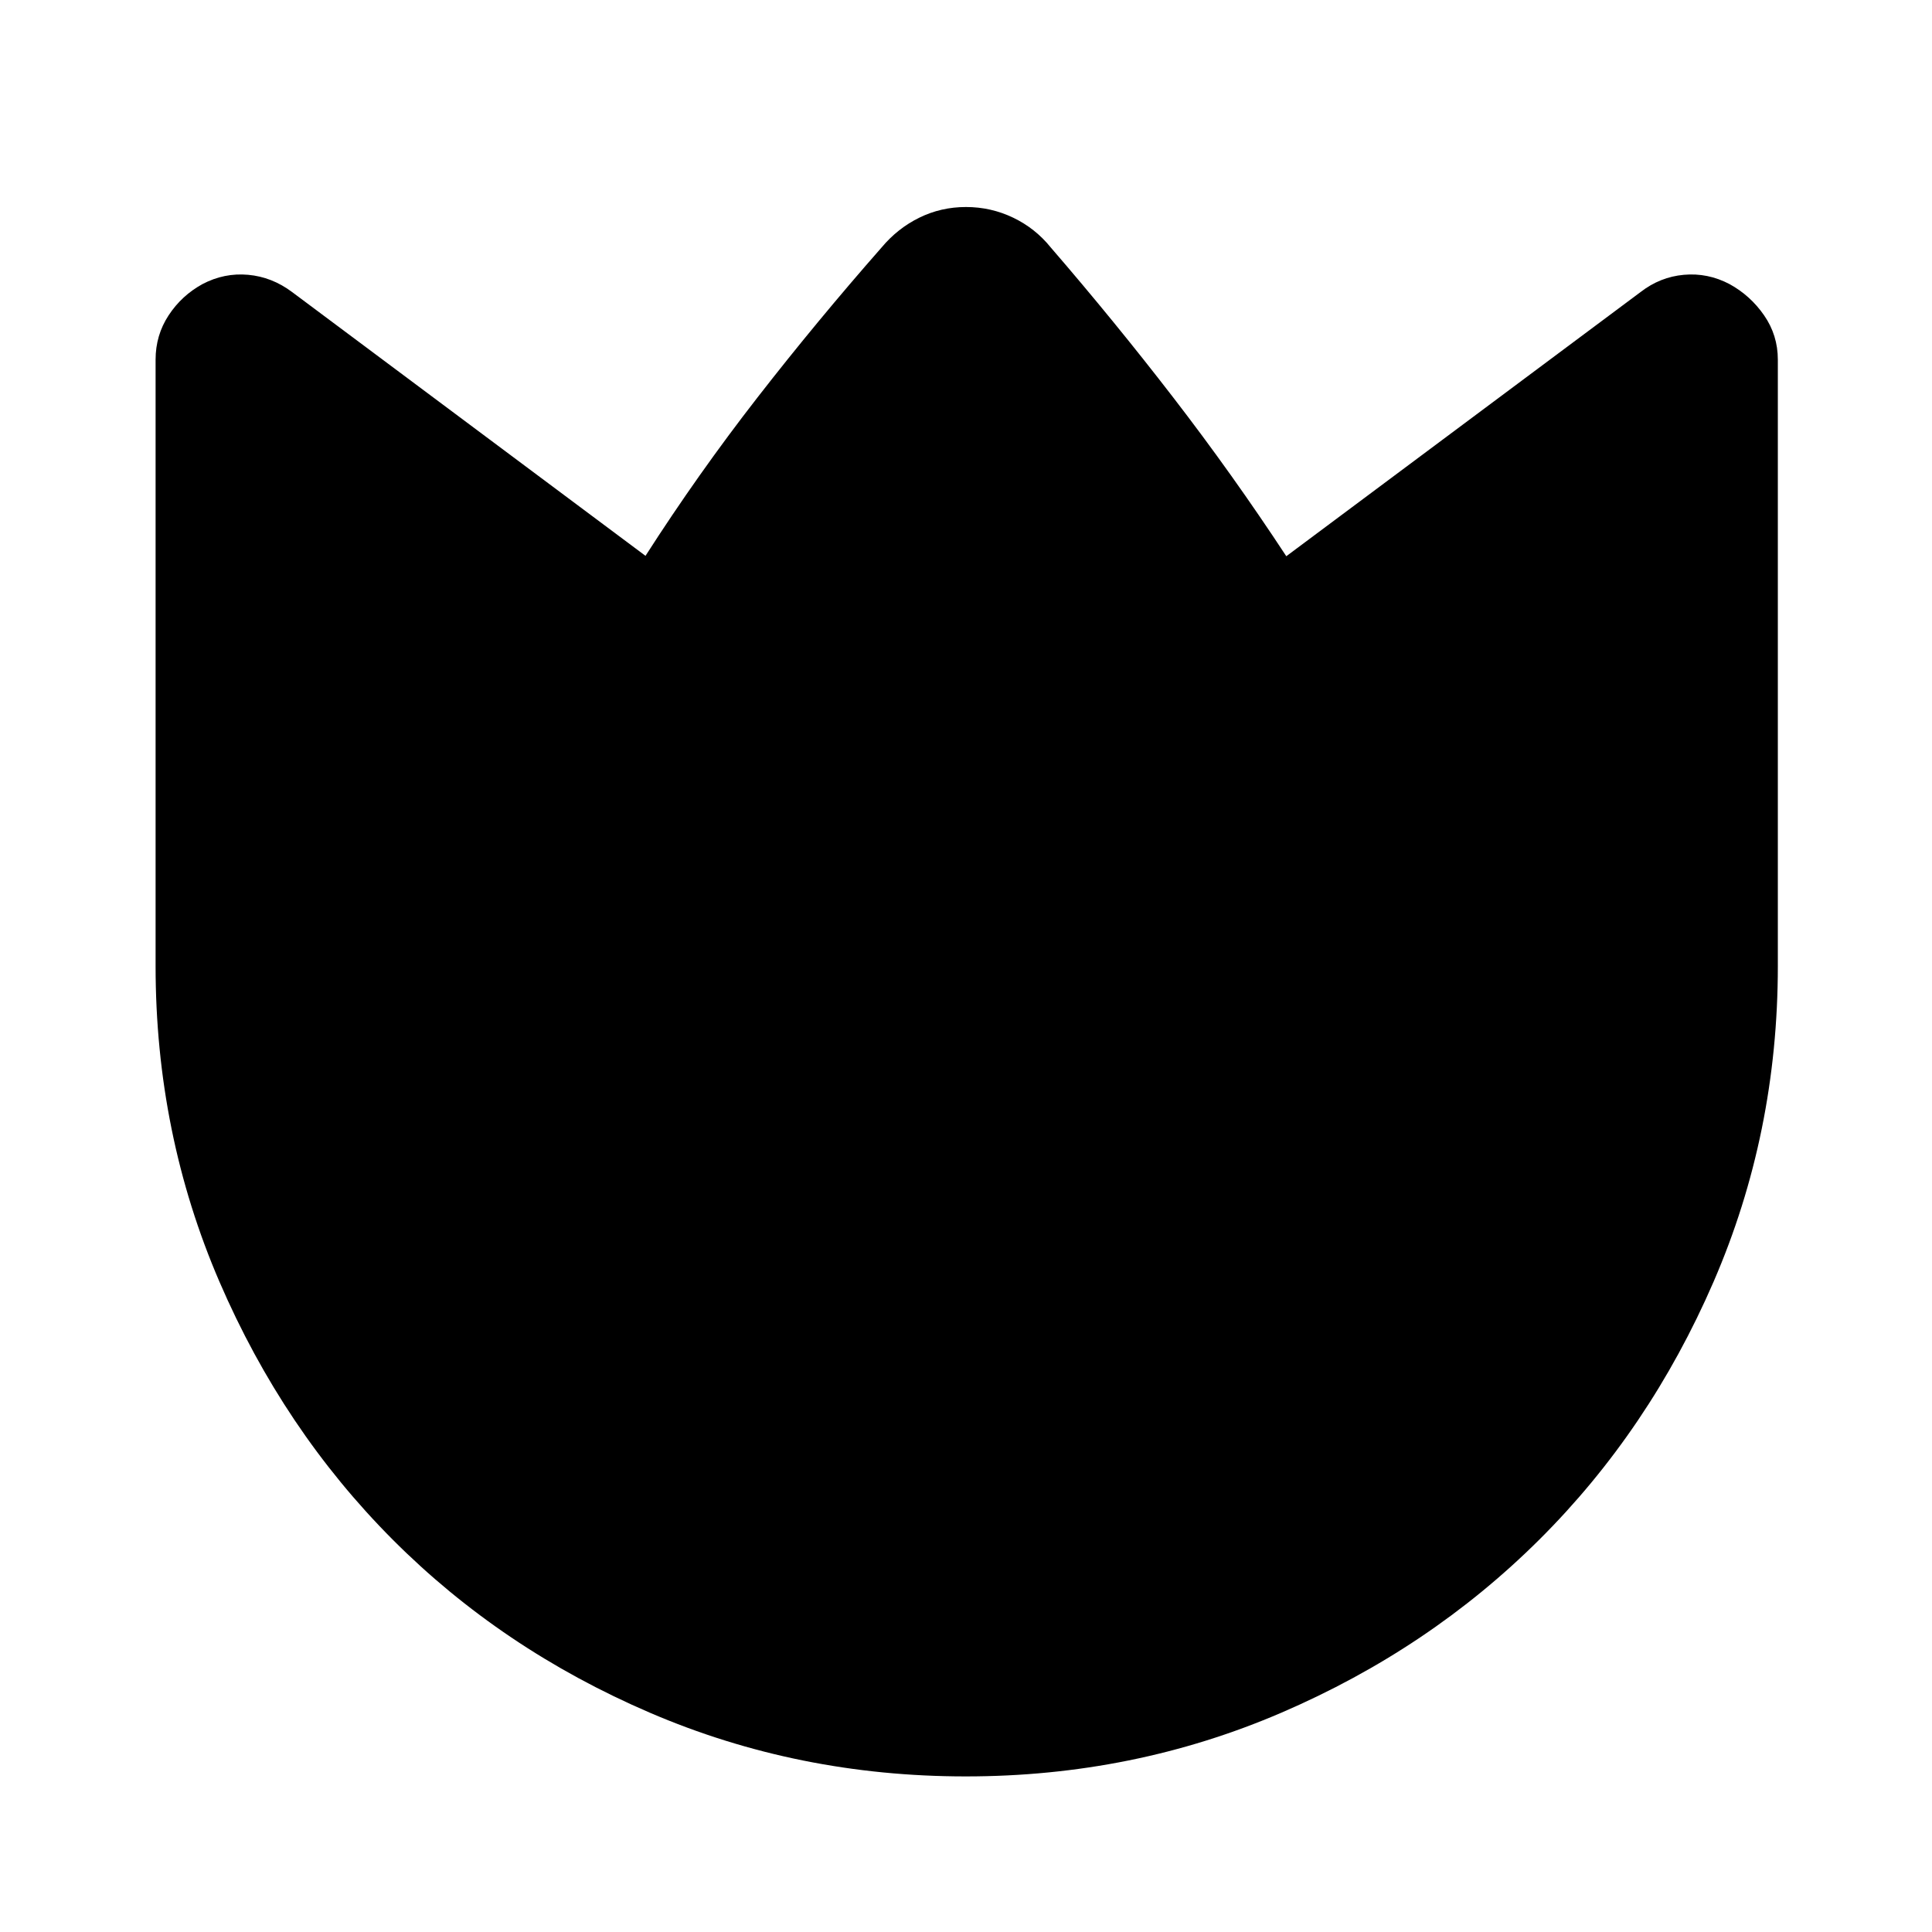 <svg xmlns="http://www.w3.org/2000/svg" height="40" viewBox="0 96 960 960" width="40"><path d="M522.166 219.028q31.501 36.457 60.936 74.645 29.435 38.188 56.05 78.711L815.21 241.101q9.68-7.495 21.518-8.555 11.837-1.061 22.62 4.592 10.406 5.695 17.228 15.558 6.823 9.863 6.823 22.029V576q0 83.218-31.948 156.933-31.948 73.715-86.527 128.055-54.579 54.341-128.168 86.021-73.588 31.68-156.88 31.68t-156.923-31.636q-73.63-31.635-127.908-86.108-54.277-54.474-86.005-128.063Q77.311 659.293 77.311 576V274.725q0-12.166 6.468-22.029 6.467-9.863 16.873-15.558 10.783-5.653 22.62-4.592 11.838 1.06 21.851 8.555l175.623 131.094q26.088-40.704 55.65-78.707 29.561-38.003 61.685-74.547 7.951-9.493 18.733-14.786 10.783-5.293 23.174-5.293 12.392 0 23.436 5.293t18.742 14.873Z"/></svg>